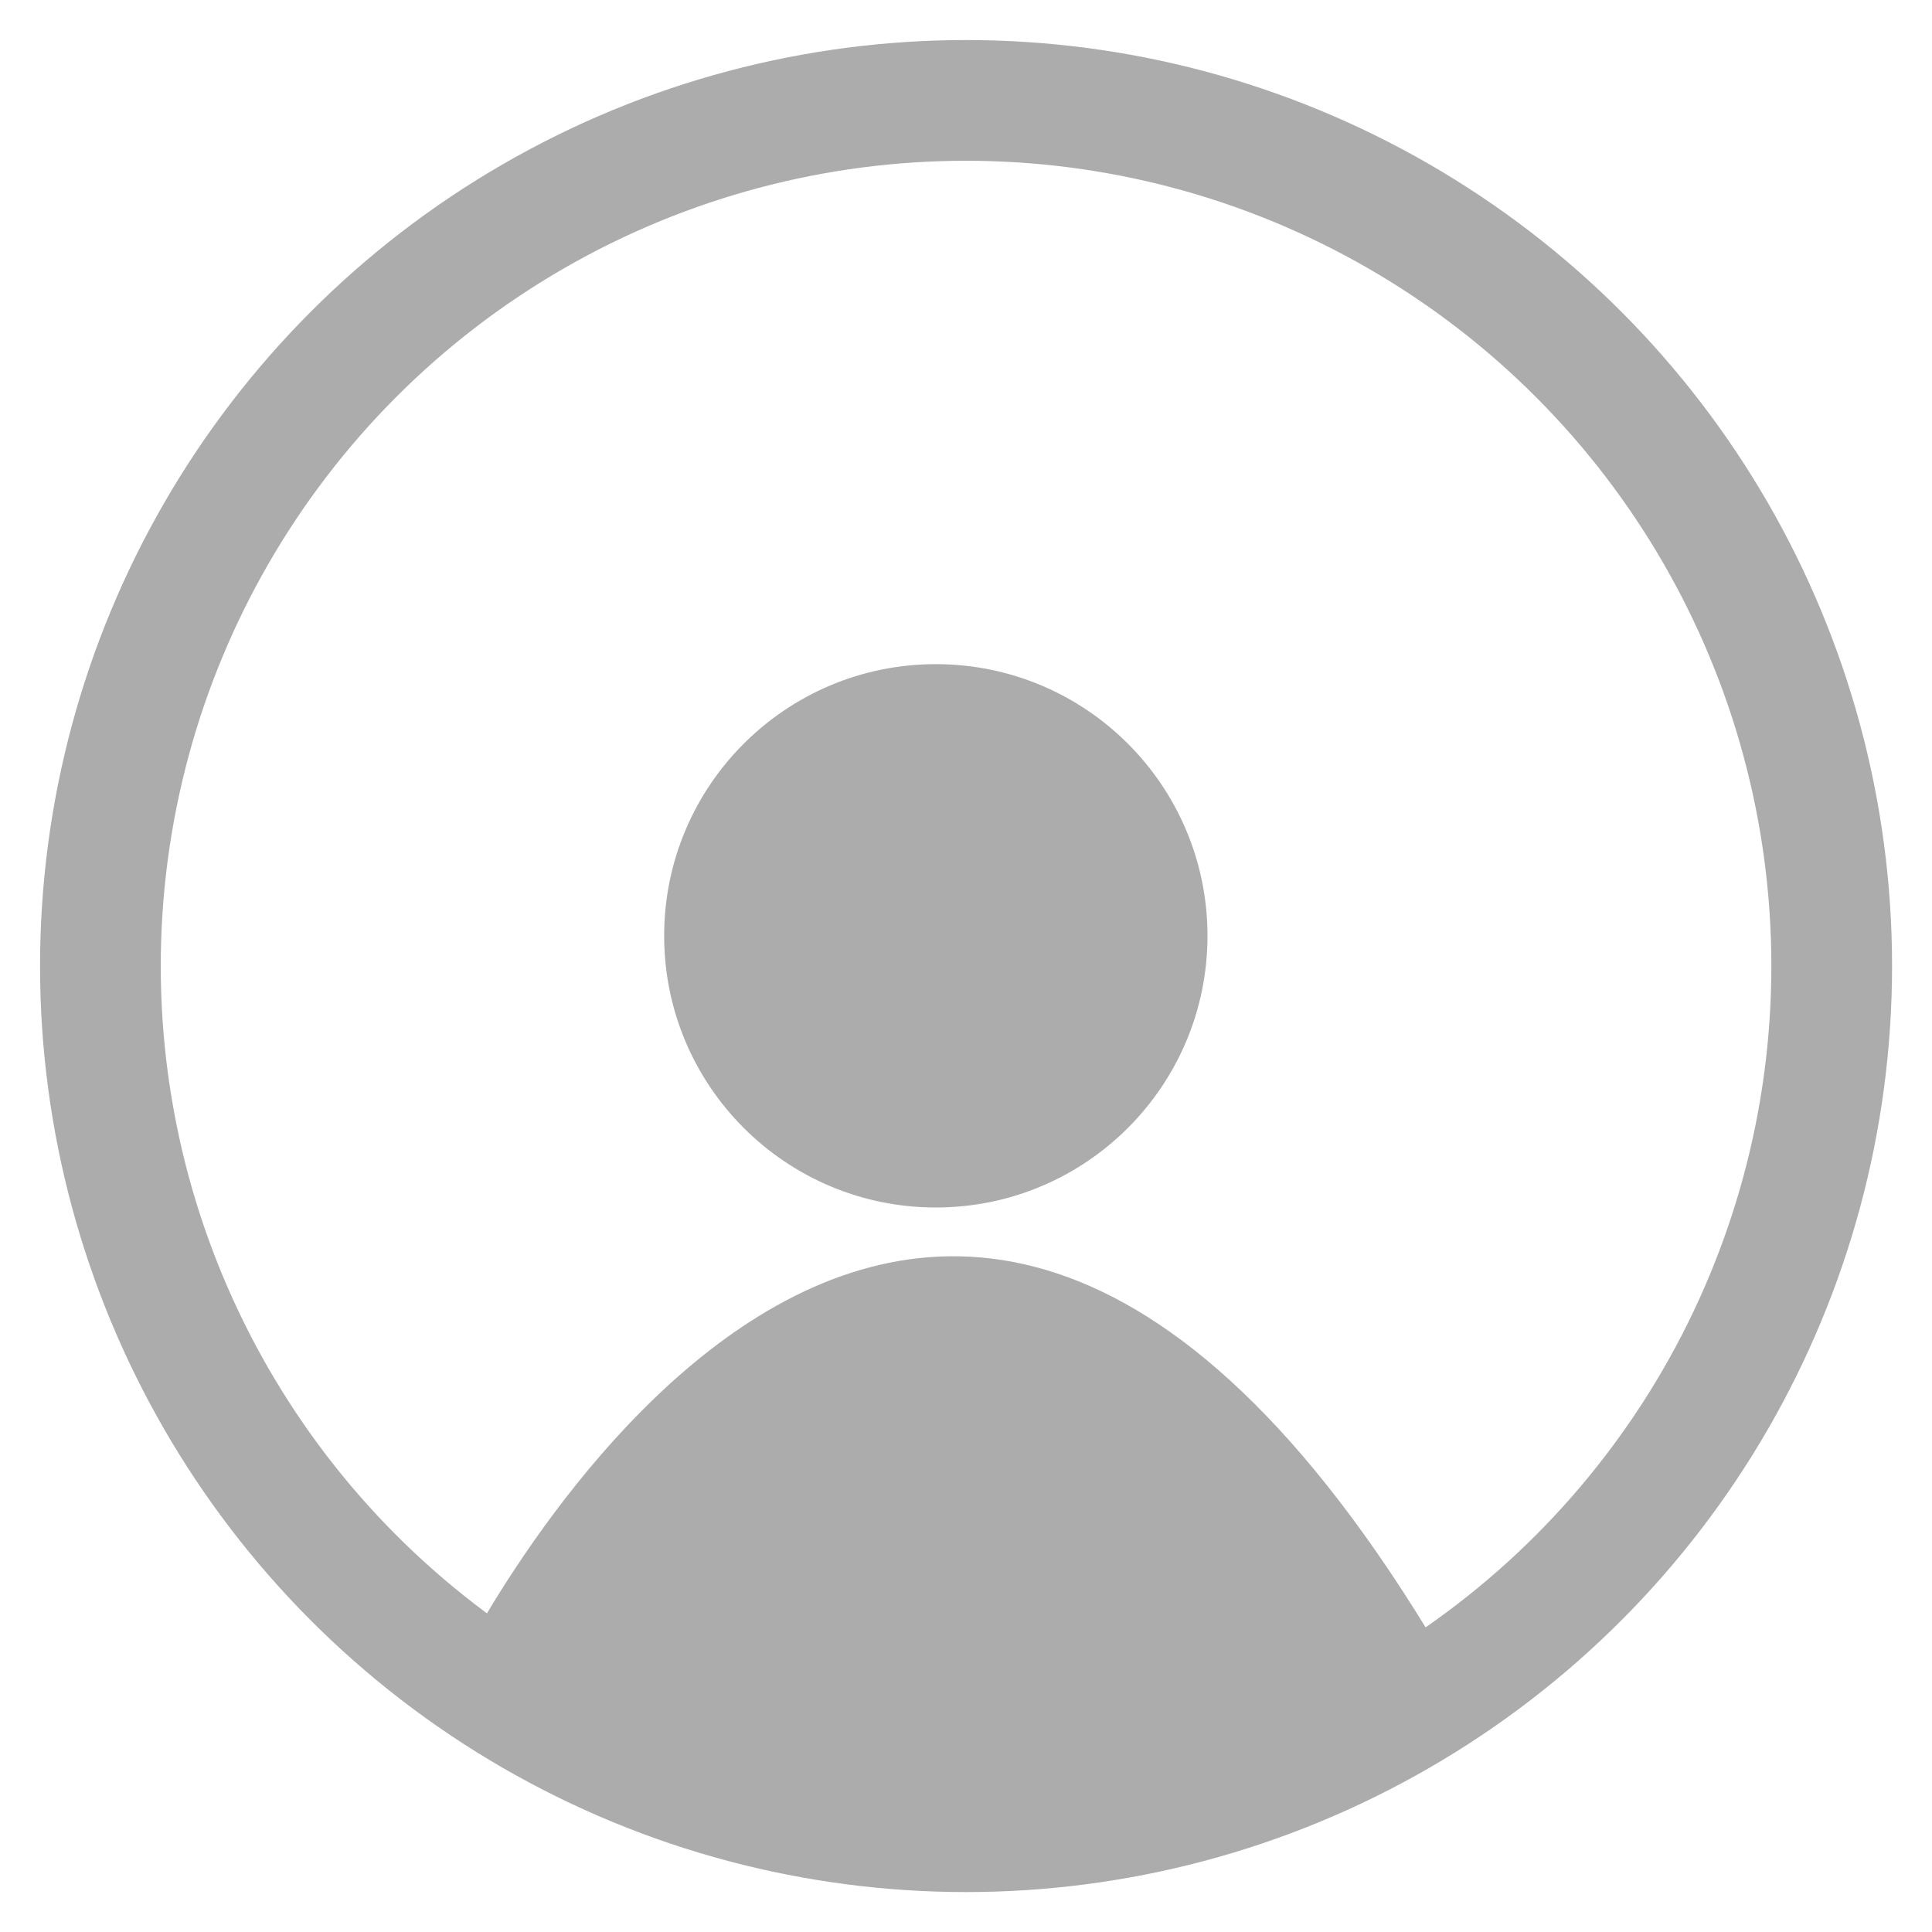 <?xml version="1.0" encoding="UTF-8" standalone="no"?>
<!-- Created with Inkscape (http://www.inkscape.org/) -->

<svg
   width="64"
   height="64"
   viewBox="0 0 16.933 16.933"
   version="1.1"
   id="svg5"
   xmlns="http://www.w3.org/2000/svg"
   xmlns:svg="http://www.w3.org/2000/svg">
  <defs
     id="defs2">
    <linearGradient
       id="linearGradient4340">
      <stop
         style="stop-color:#000000;stop-opacity:1;"
         offset="0"
         id="stop4338" />
    </linearGradient>
  </defs>
  <g
     id="layer1">
    <ellipse
       style="fill:none;stroke:#acacac;stroke-width:1.058;stroke-opacity:1;stroke-miterlimit:4;stroke-dasharray:none"
       id="path972"
       cx="8.467"
       cy="8.467"
       rx="7.587"
       ry="7.587" />
    <path
       style="stroke:none;stroke-width:0.265px;stroke-linecap:butt;stroke-linejoin:miter;stroke-opacity:1;fill-opacity:1;fill:#acacac"
       d="m 3.98,14.658 c 0,0 4.012,-8.207 8.75,0"
       id="path2250" />
    <path
       style="fill:#acacac;fill-opacity:1;stroke:none;stroke-width:0.265;stroke-linecap:butt;stroke-linejoin:miter;stroke-miterlimit:4;stroke-dasharray:none;stroke-opacity:1"
       d="m 3.98,14.658 c 0.179,0.053 0.351,0.166 0.537,0.158 0.01,-4.24e-4 0.385,-0.395 0.442,-0.442 0.186,-0.153 0.447,-0.334 0.663,-0.442 0.222,-0.111 0.972,-0.095 1.232,-0.095 0.116,0 0.238,0.037 0.347,0 0.01,-0.003 -0.007,-0.024 0,-0.032 0.048,-0.048 0.238,-0.062 0.253,-0.063 0.293,-0.027 0.625,-0.018 0.916,-0.032 0.107,-0.005 0.359,0.038 0.474,0 0.161,-0.054 0.387,-0.043 0.569,-0.032 0.095,0.006 0.189,0.023 0.284,0.032 0.293,0.027 0.598,-0.04 0.885,0.032 0.177,0.044 0.366,0.094 0.537,0.158 0.064,0.024 0.102,0.072 0.158,0.095 0.04,0.016 0.088,0.012 0.126,0.032 0.027,0.013 0.037,0.05 0.063,0.063 0.028,0.014 0.072,-0.022 0.095,0 0.007,0.007 -0.009,0.027 0,0.032 0.078,0.039 0.17,0.036 0.253,0.063 0.239,0.08 -0.011,-0.011 0.063,0.063 0.041,0.041 0.29,0.132 0.347,0.19 0.031,0.031 0.084,0.474 0.063,0.505 -0.013,0.02 -0.049,0.013 -0.063,0.032 -0.095,0.286 0.038,-0.04 -0.095,0.126 -0.035,0.044 -0.023,0.118 -0.063,0.158 -0.05,0.05 -0.442,-1.07e-4 -0.537,0.032 -0.079,0.026 -0.145,0.101 -0.221,0.126 -0.077,0.026 -0.223,0.002 -0.284,0.063 -0.015,0.015 -0.063,0.116 -0.095,0.126 -0.1,0.033 -0.248,0.045 -0.347,0.063 -0.102,0.019 -0.197,0.051 -0.284,0.095 -0.079,0.039 -0.27,0.044 -0.347,0.063 -0.143,0.036 -0.293,0.113 -0.442,0.126 -0.361,0.033 -0.71,0.063 -1.074,0.063 -0.138,0 -0.332,0.028 -0.474,0 -0.25,-0.05 -0.519,-0.11 -0.758,-0.19 -0.131,-0.044 -0.35,-0.043 -0.474,-0.063 C 6.596,15.741 6.482,15.656 6.35,15.637 6.097,15.601 5.847,15.511 5.591,15.479 c -0.073,-0.009 -0.169,0.052 -0.221,0 -0.017,-0.017 -0.011,-0.052 -0.032,-0.063 -0.203,-0.113 -0.431,-0.089 -0.632,-0.19 -0.019,-0.009 0.009,-0.044 0,-0.063 -0.015,-0.03 -0.066,-0.014 -0.095,-0.032 -0.126,-0.076 -0.259,-0.13 -0.379,-0.19 -0.113,-0.057 -0.169,-0.189 -0.253,-0.284"
       id="path6330" />
    <circle
       style="fill:#acacac;fill-opacity:1;stroke:none;stroke-width:0.264;stroke-miterlimit:4;stroke-dasharray:none;stroke-opacity:1"
       id="path6500"
       cx="8.202"
       cy="8.202"
       r="2.381" />
  </g>
</svg>

